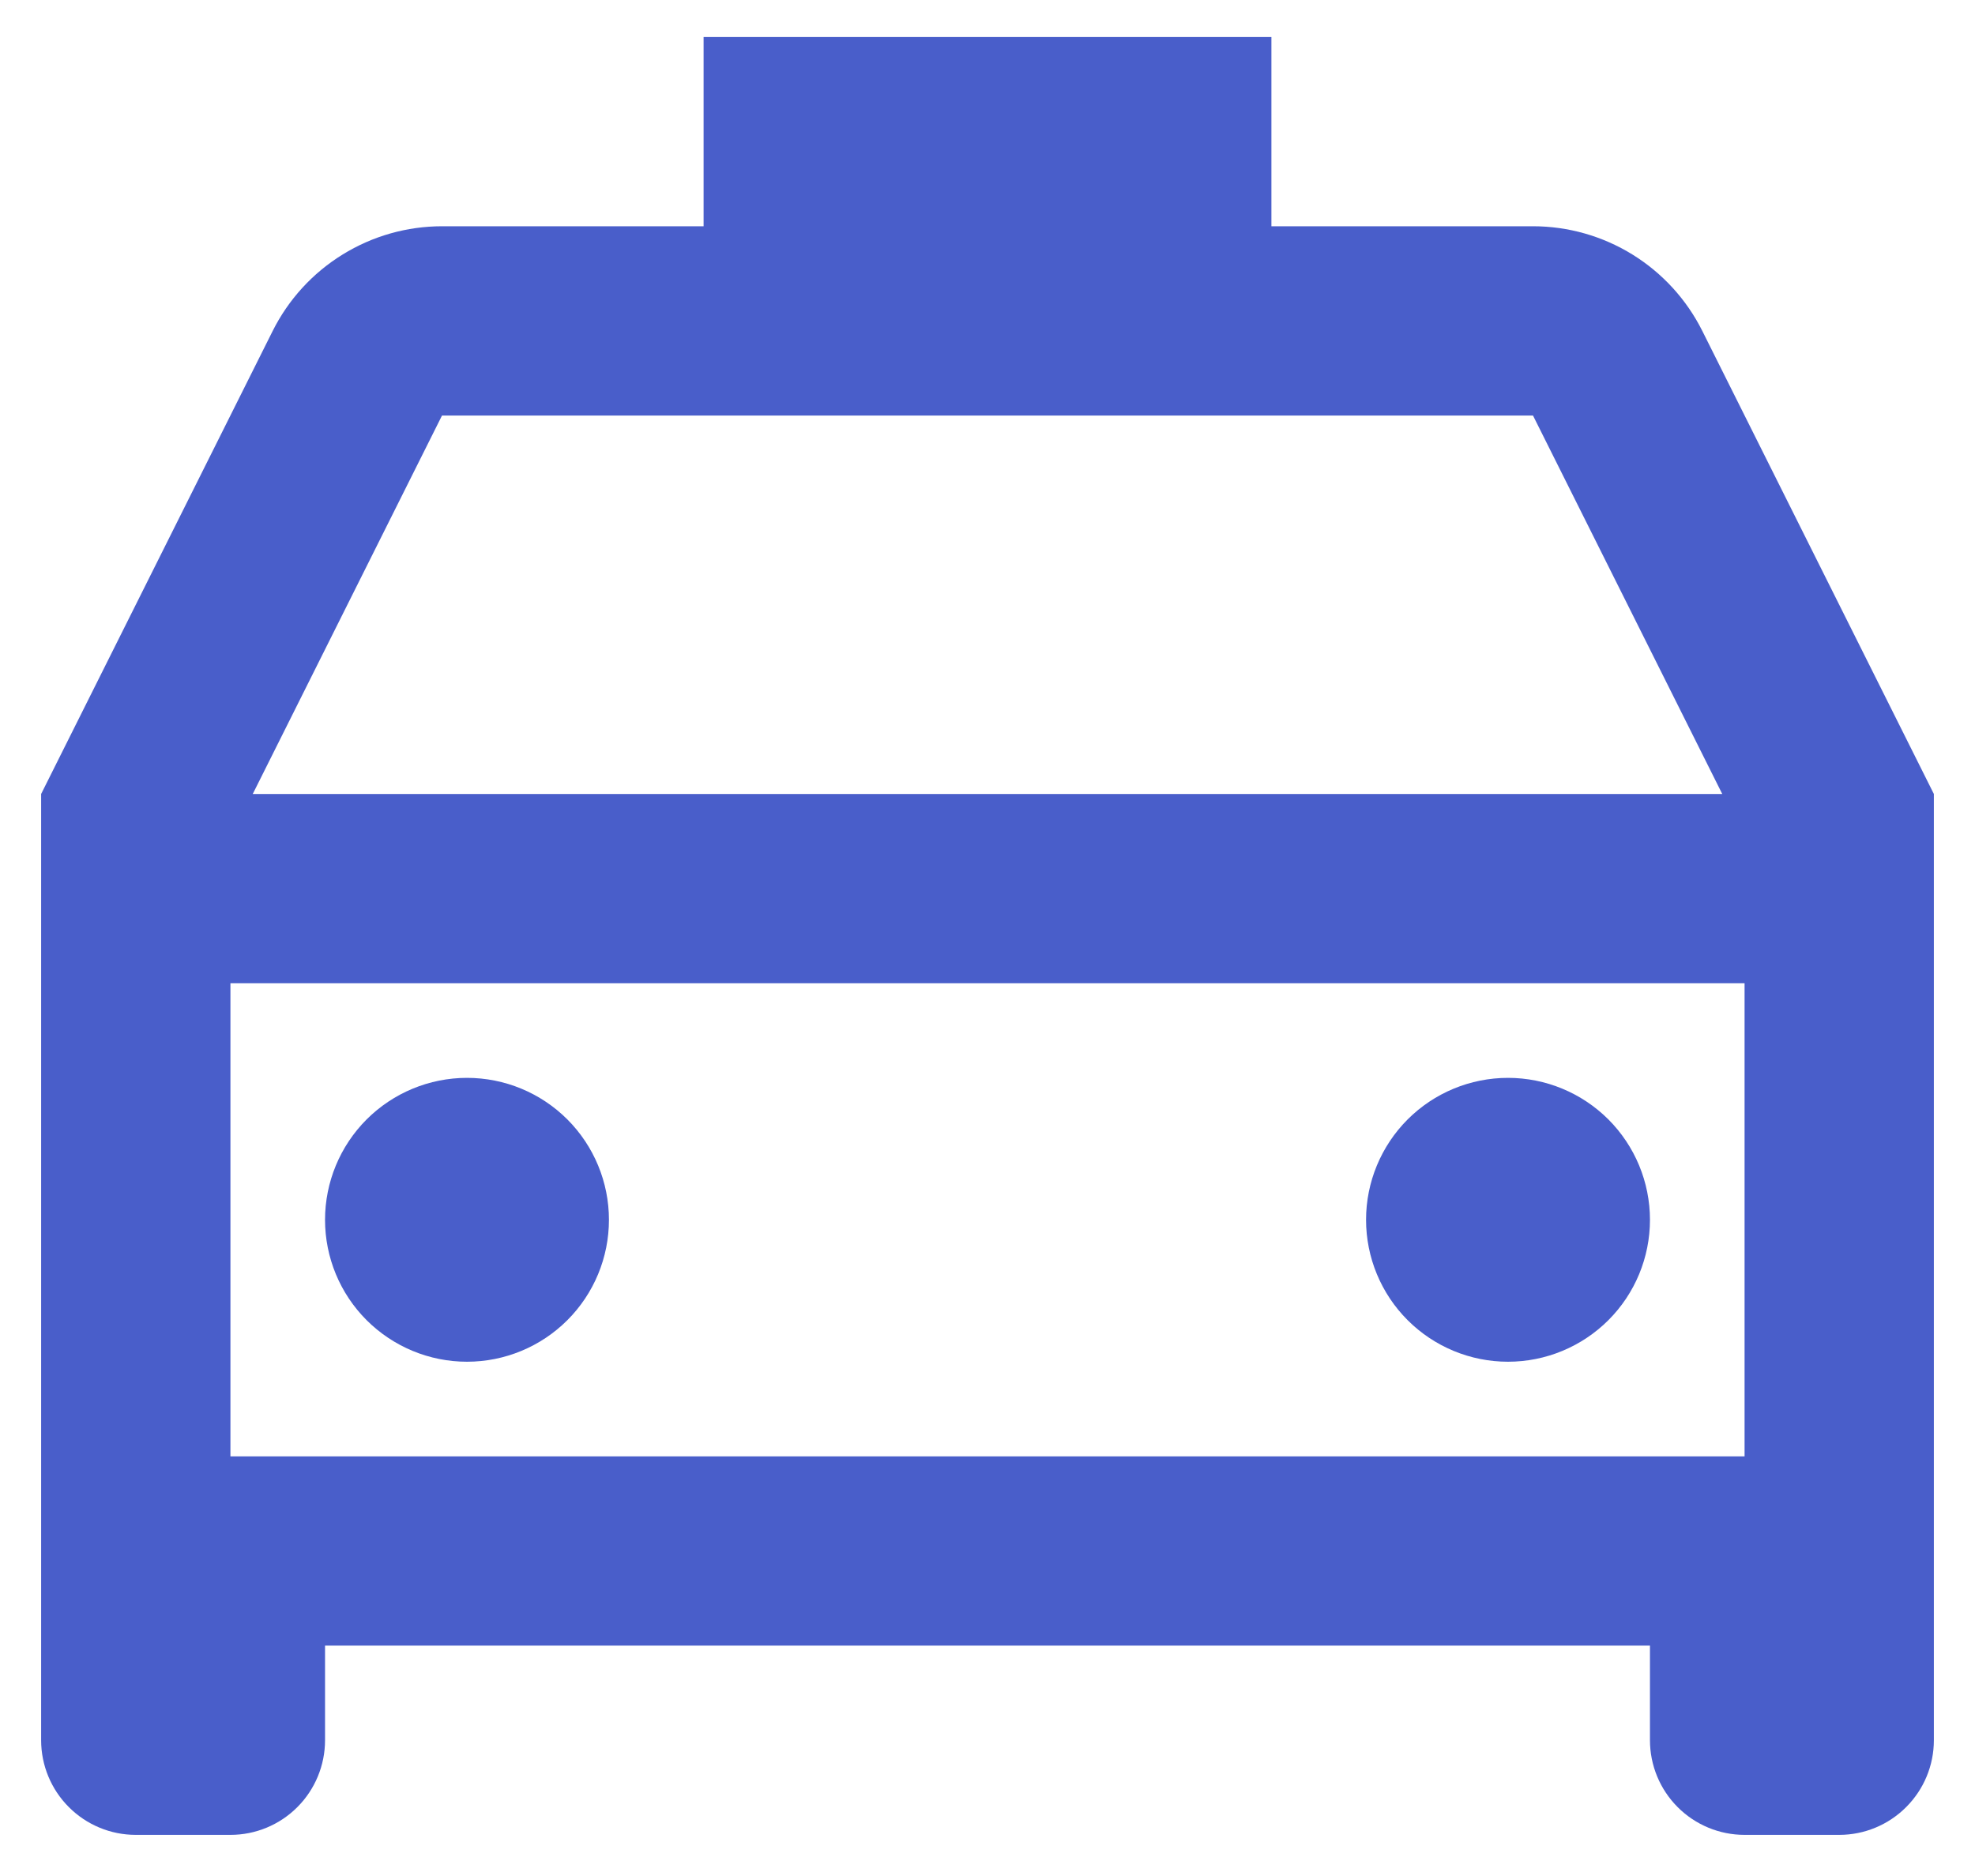 <svg width="40" height="38" viewBox="0 0 40 38" fill="none" xmlns="http://www.w3.org/2000/svg">
<path d="M39.167 16.083V35.25C39.167 35.758 38.965 36.246 38.605 36.605C38.246 36.965 37.758 37.167 37.25 37.167H35.333C34.825 37.167 34.337 36.965 33.978 36.605C33.619 36.246 33.417 35.758 33.417 35.25V33.333H6.583V35.25C6.583 35.758 6.381 36.246 6.022 36.605C5.663 36.965 5.175 37.167 4.667 37.167H2.75C2.242 37.167 1.754 36.965 1.395 36.605C1.035 36.246 0.833 35.758 0.833 35.25V16.083L5.523 6.703C5.842 6.066 6.332 5.53 6.938 5.156C7.544 4.781 8.242 4.583 8.954 4.583H14.25V0.75H25.75V4.583H31.048C31.76 4.583 32.458 4.782 33.063 5.156C33.669 5.531 34.158 6.066 34.477 6.703L39.167 16.083ZM35.333 19.917H4.667V29.5H35.333V19.917ZM5.119 16.083H34.881L31.048 8.417H8.952L5.119 16.083ZM9.458 27.583C8.696 27.583 7.965 27.28 7.425 26.741C6.886 26.202 6.583 25.471 6.583 24.708C6.583 23.946 6.886 23.215 7.425 22.675C7.965 22.136 8.696 21.833 9.458 21.833C10.221 21.833 10.952 22.136 11.491 22.675C12.03 23.215 12.333 23.946 12.333 24.708C12.333 25.471 12.03 26.202 11.491 26.741C10.952 27.28 10.221 27.583 9.458 27.583ZM30.542 27.583C29.779 27.583 29.048 27.28 28.509 26.741C27.97 26.202 27.667 25.471 27.667 24.708C27.667 23.946 27.97 23.215 28.509 22.675C29.048 22.136 29.779 21.833 30.542 21.833C31.304 21.833 32.035 22.136 32.575 22.675C33.114 23.215 33.417 23.946 33.417 24.708C33.417 25.471 33.114 26.202 32.575 26.741C32.035 27.28 31.304 27.583 30.542 27.583Z" fill="#495ECA"/>
</svg>
